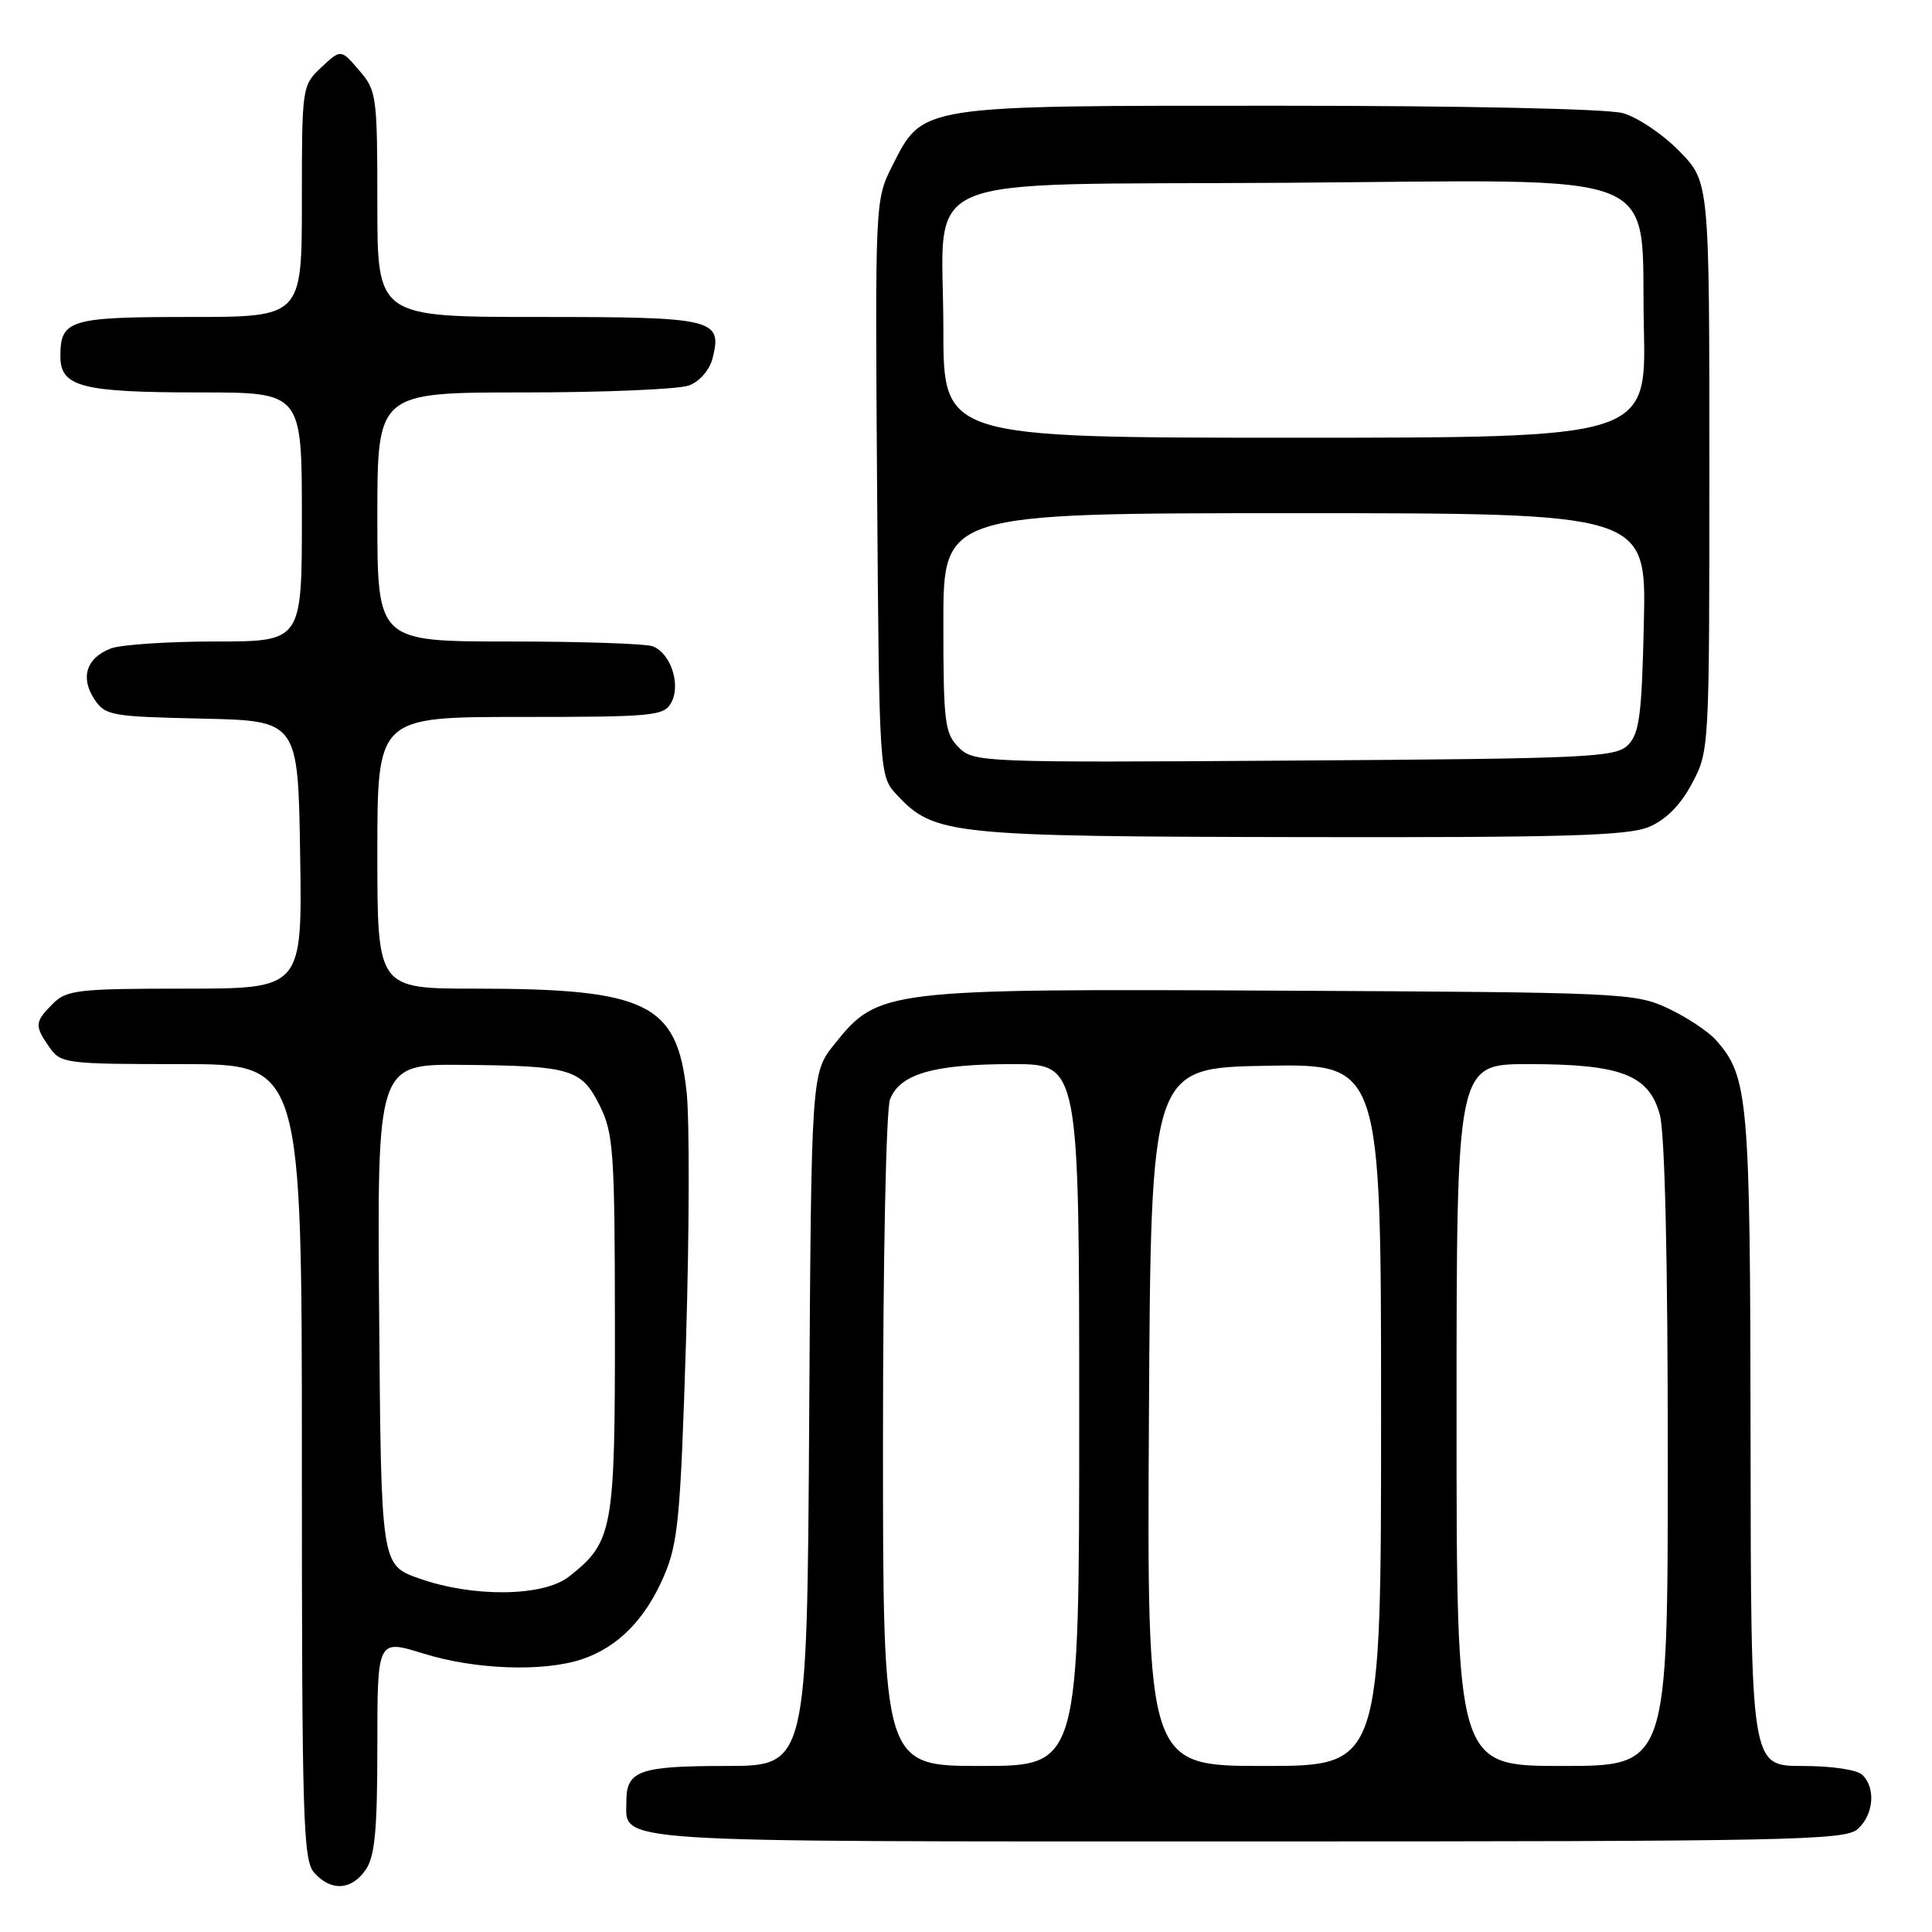 <?xml version="1.0" encoding="UTF-8" standalone="no"?>
<!DOCTYPE svg PUBLIC "-//W3C//DTD SVG 1.1//EN" "http://www.w3.org/Graphics/SVG/1.1/DTD/svg11.dtd" >
<svg xmlns="http://www.w3.org/2000/svg" xmlns:xlink="http://www.w3.org/1999/xlink" version="1.1" viewBox="0 0 256 256">
 <g >
 <path fill="currentColor"
d=" M 48.44 247.78 C 49.67 246.02 50.00 242.59 50.00 231.38 C 50.00 217.21 50.00 217.21 56.09 219.10 C 62.94 221.24 72.01 221.56 77.10 219.86 C 81.87 218.27 85.50 214.59 87.97 208.85 C 89.86 204.46 90.17 201.11 90.90 177.71 C 91.34 163.30 91.38 148.44 90.98 144.70 C 89.72 132.95 85.73 131.00 62.95 131.00 C 50.00 131.00 50.00 131.00 50.00 113.00 C 50.00 95.00 50.00 95.00 68.96 95.00 C 86.69 95.00 88.00 94.87 88.96 93.07 C 90.24 90.69 88.86 86.54 86.49 85.64 C 85.58 85.29 77.00 85.00 67.42 85.00 C 50.00 85.00 50.00 85.00 50.00 68.50 C 50.00 52.00 50.00 52.00 69.43 52.00 C 80.12 52.00 89.97 51.58 91.31 51.07 C 92.71 50.54 94.03 49.01 94.42 47.48 C 95.73 42.25 94.68 42.00 71.38 42.00 C 50.00 42.00 50.00 42.00 50.00 27.06 C 50.00 12.69 49.91 12.00 47.58 9.31 C 45.17 6.50 45.17 6.50 42.58 8.92 C 40.02 11.33 40.00 11.49 40.00 26.67 C 40.00 42.00 40.00 42.00 25.20 42.00 C 9.19 42.00 8.00 42.36 8.00 47.22 C 8.00 51.27 10.84 52.00 26.57 52.00 C 40.00 52.00 40.00 52.00 40.00 68.50 C 40.00 85.00 40.00 85.00 28.57 85.00 C 22.28 85.00 16.04 85.42 14.70 85.92 C 11.47 87.15 10.61 89.75 12.48 92.61 C 13.93 94.82 14.66 94.95 26.75 95.22 C 39.50 95.50 39.50 95.50 39.77 113.25 C 40.05 131.00 40.05 131.00 24.52 131.00 C 10.33 131.00 8.83 131.17 7.00 133.00 C 4.59 135.41 4.55 135.92 6.56 138.78 C 8.05 140.92 8.71 141.00 24.06 141.00 C 40.00 141.00 40.00 141.00 40.00 193.67 C 40.00 241.28 40.16 246.52 41.65 248.17 C 43.88 250.63 46.55 250.48 48.44 247.78 Z  M 246.17 242.35 C 248.26 240.45 248.57 236.97 246.80 235.20 C 246.10 234.50 242.76 234.00 238.80 234.00 C 232.00 234.00 232.00 234.00 231.96 190.75 C 231.91 145.35 231.68 142.67 227.35 137.79 C 226.33 136.65 223.47 134.76 221.00 133.60 C 216.65 131.57 214.92 131.49 170.00 131.27 C 117.15 131.00 116.40 131.09 110.58 138.34 C 107.50 142.18 107.50 142.18 107.22 188.09 C 106.94 234.00 106.94 234.00 96.17 234.00 C 84.77 234.00 83.00 234.62 83.00 238.63 C 83.00 244.25 79.22 244.00 165.24 244.00 C 237.44 244.00 244.50 243.86 246.17 242.35 Z  M 218.47 109.58 C 220.74 108.63 222.65 106.71 224.19 103.83 C 226.49 99.53 226.50 99.27 226.50 61.80 C 226.50 24.10 226.50 24.10 222.53 20.04 C 220.35 17.80 216.98 15.53 215.03 14.99 C 212.98 14.42 193.91 14.01 169.50 14.01 C 121.50 14.00 122.34 13.87 118.22 22.00 C 115.96 26.48 115.95 26.67 116.22 64.67 C 116.50 102.84 116.50 102.84 118.89 105.38 C 123.80 110.61 125.96 110.84 172.28 110.92 C 207.17 110.99 215.69 110.74 218.47 109.58 Z  M 55.50 209.14 C 50.50 207.37 50.50 207.37 50.24 174.18 C 49.97 141.00 49.97 141.00 61.24 141.10 C 75.70 141.23 77.04 141.63 79.48 146.52 C 81.29 150.16 81.46 152.62 81.48 175.50 C 81.50 202.81 81.23 204.32 75.39 208.91 C 71.99 211.58 62.67 211.69 55.50 209.14 Z  M 117.00 191.07 C 117.00 167.06 117.41 147.05 117.93 145.69 C 119.22 142.30 123.71 141.00 134.15 141.00 C 143.00 141.00 143.00 141.00 143.00 187.50 C 143.00 234.00 143.00 234.00 130.00 234.00 C 117.00 234.00 117.00 234.00 117.00 191.07 Z  M 152.24 187.75 C 152.50 141.50 152.50 141.50 167.75 141.22 C 183.00 140.95 183.00 140.95 183.00 187.47 C 183.00 234.00 183.00 234.00 167.49 234.00 C 151.98 234.00 151.98 234.00 152.24 187.75 Z  M 193.00 187.50 C 193.00 141.00 193.00 141.00 202.53 141.00 C 214.78 141.00 218.47 142.41 219.93 147.67 C 220.60 150.09 220.99 166.69 220.99 192.75 C 221.00 234.00 221.00 234.00 207.00 234.00 C 193.00 234.00 193.00 234.00 193.00 187.50 Z  M 127.03 99.03 C 125.18 97.18 125.00 95.74 125.00 82.50 C 125.00 68.00 125.00 68.00 171.57 68.00 C 218.15 68.00 218.15 68.00 217.82 82.47 C 217.55 94.74 217.23 97.20 215.72 98.72 C 214.07 100.36 210.65 100.52 171.50 100.78 C 129.99 101.06 129.02 101.02 127.03 99.03 Z  M 125.00 43.61 C 125.00 22.43 120.01 24.56 170.32 24.22 C 221.89 23.87 217.35 22.04 217.82 43.41 C 218.15 58.00 218.15 58.00 171.57 58.00 C 125.00 58.00 125.00 58.00 125.00 43.61 Z "/>
</g>
</svg>